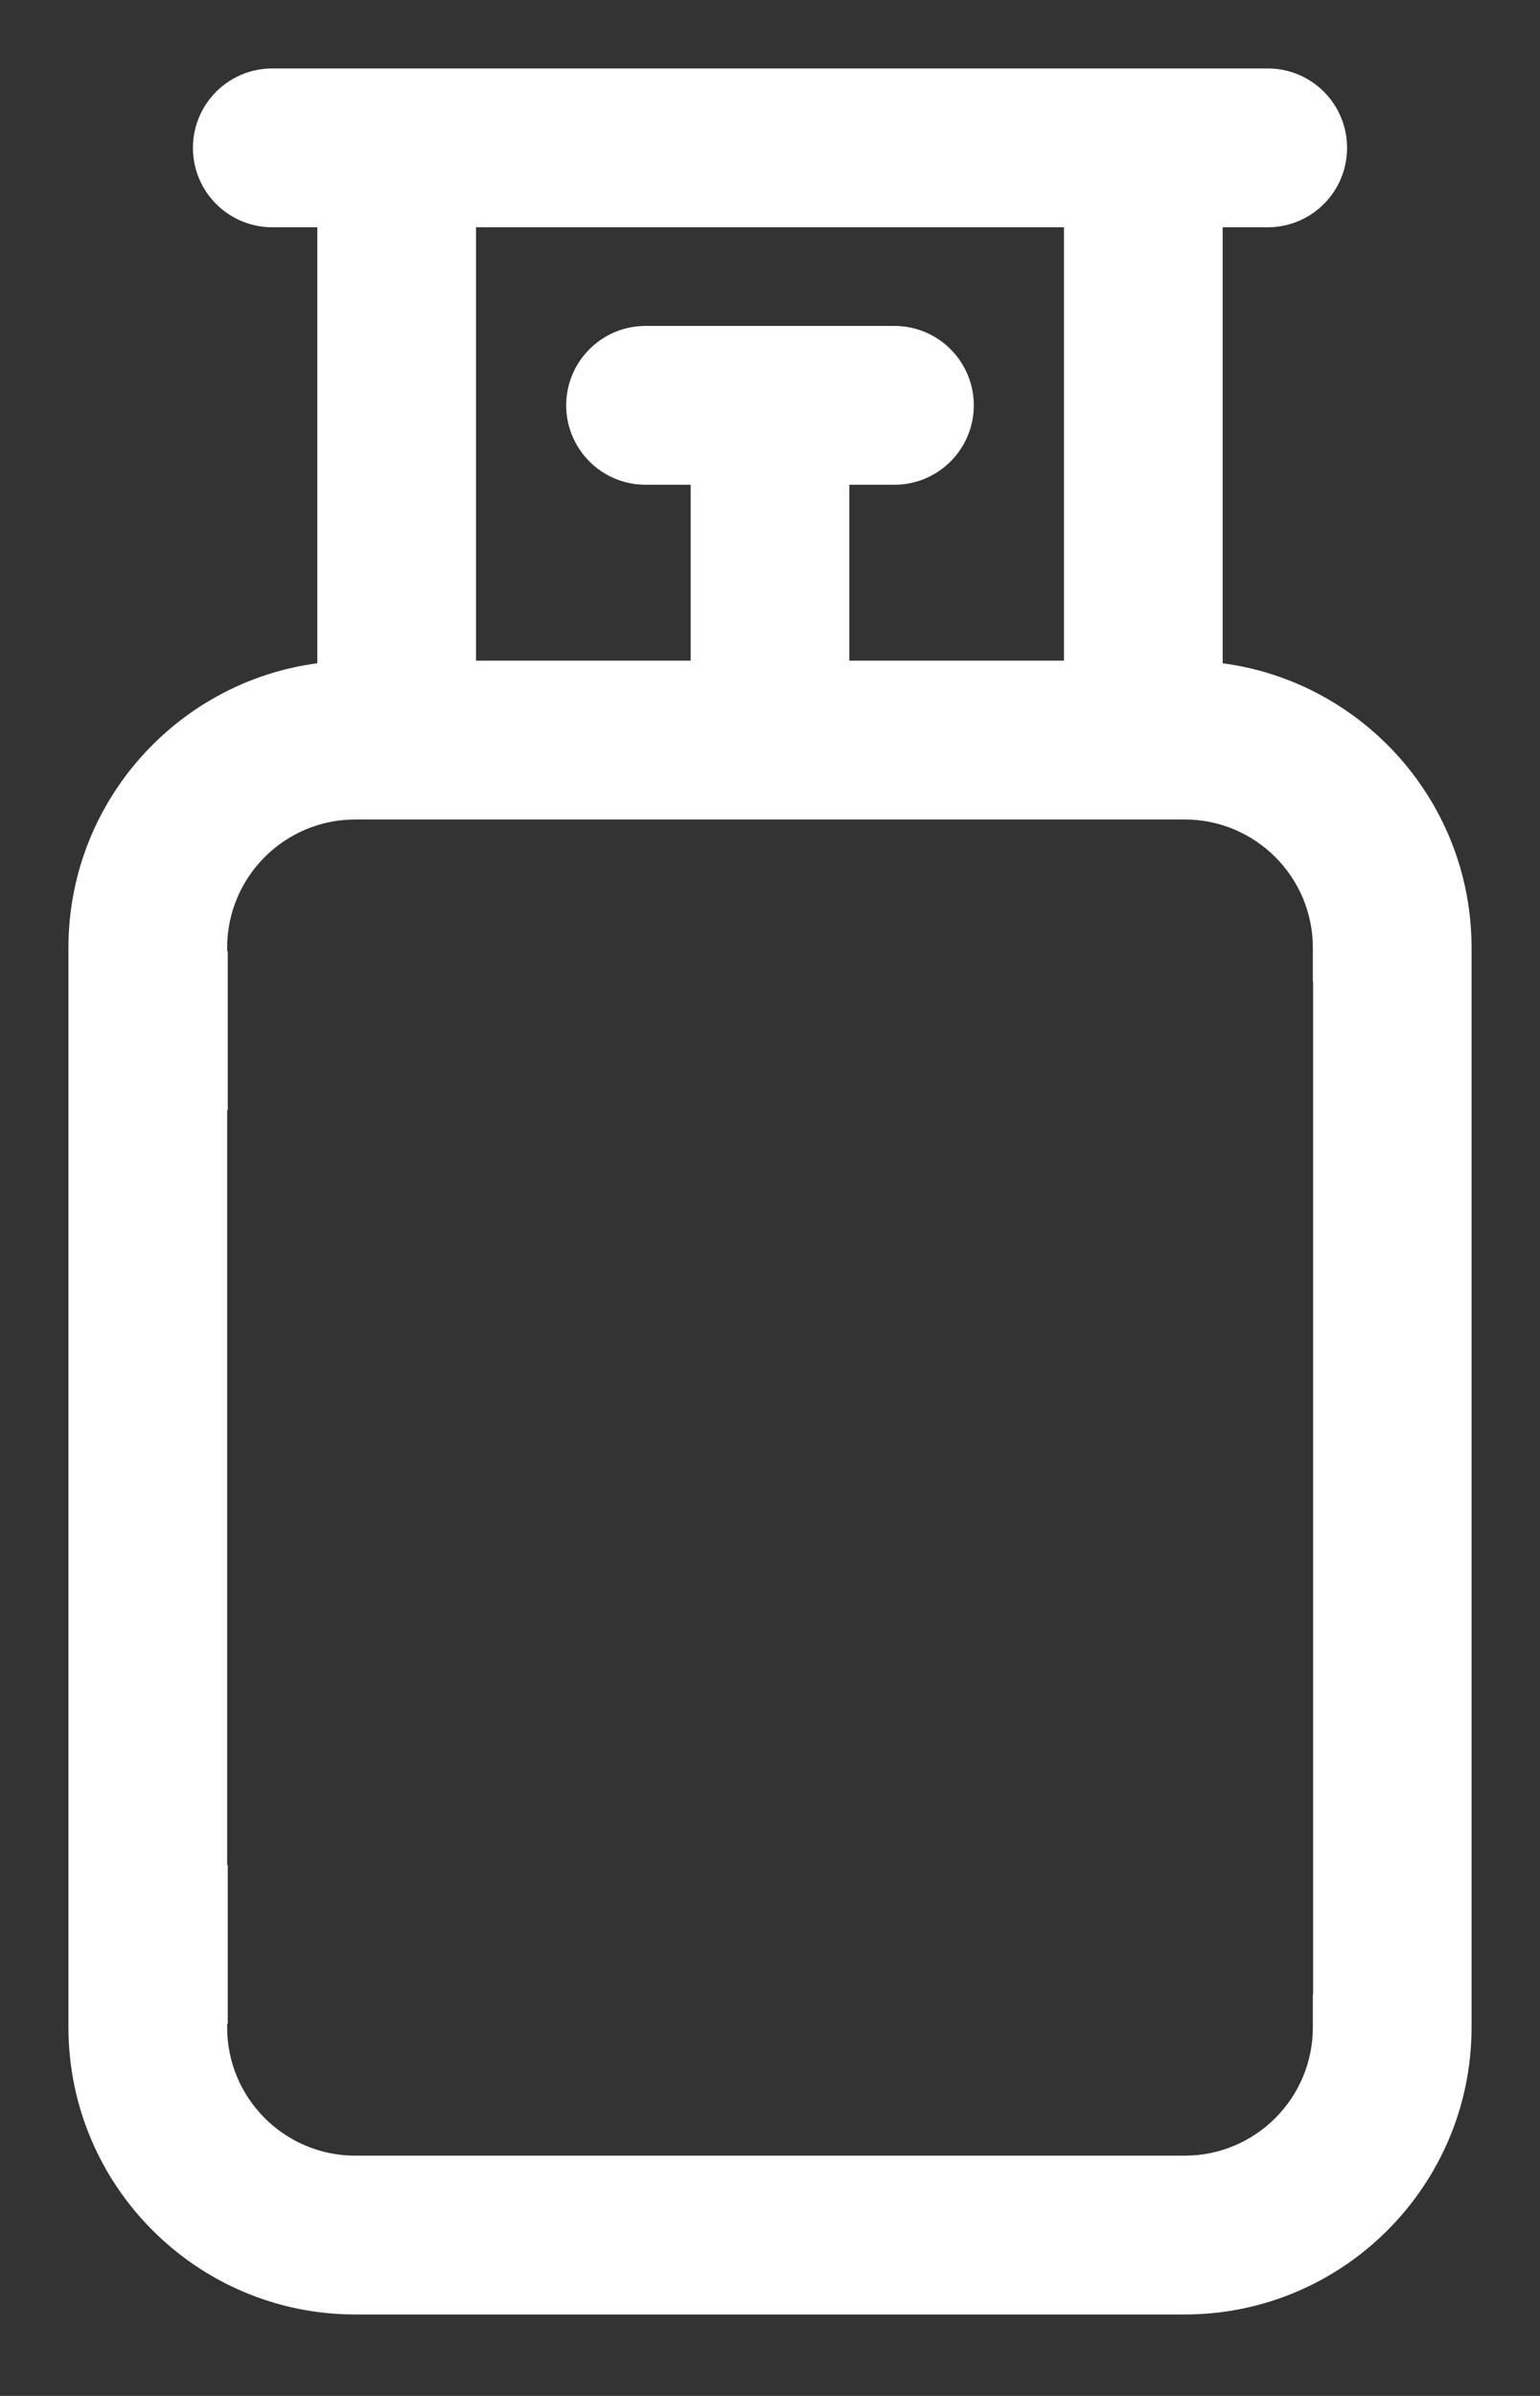 <svg width="18" height="28" viewBox="0 0 18 28" fill="none" xmlns="http://www.w3.org/2000/svg">
<rect x="0" y="0" width="18" height="28" fill="#333333" stroke="none"/>
<mask id="path-1-outside-1" maskUnits="userSpaceOnUse" x="0" y="0" width="18" height="28" fill="black">
<rect fill="white" width="18" height="28"/>
<path fill-rule="evenodd" clip-rule="evenodd" d="M14.091 2.456V7.931C15.716 8.055 17 9.418 17 11.075V23.693C17 25.433 15.586 26.848 13.848 26.848H4.152C2.414 26.848 1 25.433 1 23.693V11.075C1 9.418 2.284 8.055 3.909 7.931V2.456H3.182C2.78 2.456 2.455 2.13 2.455 1.728C2.455 1.326 2.78 1 3.182 1H14.818C15.22 1 15.546 1.326 15.546 1.728C15.546 2.13 15.22 2.456 14.818 2.456H14.091ZM12.636 2.456H5.364V7.921H8.273V5.465H7.545C7.144 5.465 6.818 5.139 6.818 4.737C6.818 4.335 7.144 4.009 7.545 4.009H10.454C10.856 4.009 11.182 4.335 11.182 4.737C11.182 5.139 10.856 5.465 10.454 5.465H9.727V7.921H12.636V2.456ZM13.848 25.392C14.784 25.392 15.546 24.63 15.546 23.693V23.51H15.548V11.271H15.546V11.075C15.546 10.139 14.784 9.377 13.848 9.377H4.152C3.216 9.377 2.455 10.139 2.455 11.075V11.318H2.462V12.774H2.455V21.995H2.462V23.451H2.455V23.693C2.455 24.63 3.216 25.392 4.152 25.392H13.848Z"/>
</mask>
<path fill-rule="evenodd" clip-rule="evenodd" d="M14.091 2.456V7.931C15.716 8.055 17 9.418 17 11.075V23.693C17 25.433 15.586 26.848 13.848 26.848H4.152C2.414 26.848 1 25.433 1 23.693V11.075C1 9.418 2.284 8.055 3.909 7.931V2.456H3.182C2.78 2.456 2.455 2.13 2.455 1.728C2.455 1.326 2.78 1 3.182 1H14.818C15.22 1 15.546 1.326 15.546 1.728C15.546 2.13 15.22 2.456 14.818 2.456H14.091ZM12.636 2.456H5.364V7.921H8.273V5.465H7.545C7.144 5.465 6.818 5.139 6.818 4.737C6.818 4.335 7.144 4.009 7.545 4.009H10.454C10.856 4.009 11.182 4.335 11.182 4.737C11.182 5.139 10.856 5.465 10.454 5.465H9.727V7.921H12.636V2.456ZM13.848 25.392C14.784 25.392 15.546 24.63 15.546 23.693V23.51H15.548V11.271H15.546V11.075C15.546 10.139 14.784 9.377 13.848 9.377H4.152C3.216 9.377 2.455 10.139 2.455 11.075V11.318H2.462V12.774H2.455V21.995H2.462V23.451H2.455V23.693C2.455 24.63 3.216 25.392 4.152 25.392H13.848Z" fill="white"/>
<path d="M14.091 7.931H13.891V8.116L14.076 8.13L14.091 7.931ZM14.091 2.456V2.256H13.891V2.456H14.091ZM3.909 7.931L3.924 8.13L4.109 8.116V7.931H3.909ZM3.909 2.456H4.109V2.256H3.909V2.456ZM5.364 2.456V2.256H5.164V2.456H5.364ZM12.636 2.456H12.836V2.256H12.636V2.456ZM5.364 7.921H5.164V8.121H5.364V7.921ZM8.273 7.921V8.121H8.473V7.921H8.273ZM8.273 5.465H8.473V5.265H8.273V5.465ZM9.727 5.465V5.265H9.527V5.465H9.727ZM9.727 7.921H9.527V8.121H9.727V7.921ZM12.636 7.921V8.121H12.836V7.921H12.636ZM15.546 23.51V23.31H15.345V23.51H15.546ZM15.548 23.51V23.71H15.748V23.51H15.548ZM15.548 11.271H15.748V11.072H15.548V11.271ZM15.546 11.271H15.345V11.472H15.546V11.271ZM2.455 11.318H2.255V11.518H2.455V11.318ZM2.462 11.318H2.662V11.118H2.462V11.318ZM2.462 12.774V12.974H2.662V12.774H2.462ZM2.455 12.774V12.574H2.255V12.774H2.455ZM2.455 21.995H2.255V22.195H2.455V21.995ZM2.462 21.995H2.662V21.795H2.462V21.995ZM2.462 23.451V23.651H2.662V23.451H2.462ZM2.455 23.451V23.25H2.255V23.451H2.455ZM14.291 7.931V2.456H13.891V7.931H14.291ZM17.2 11.075C17.2 9.312 15.834 7.864 14.106 7.732L14.076 8.13C15.597 8.247 16.8 9.523 16.8 11.075H17.2ZM17.2 23.693V11.075H16.8V23.693H17.2ZM13.848 27.048C15.697 27.048 17.2 25.543 17.2 23.693H16.8C16.8 25.322 15.476 26.648 13.848 26.648V27.048ZM4.152 27.048H13.848V26.648H4.152V27.048ZM0.8 23.693C0.8 25.543 2.303 27.048 4.152 27.048V26.648C2.524 26.648 1.2 25.322 1.2 23.693H0.8ZM0.8 11.075V23.693H1.2V11.075H0.8ZM3.894 7.732C2.166 7.864 0.8 9.312 0.8 11.075H1.2C1.2 9.523 2.403 8.247 3.924 8.13L3.894 7.732ZM3.709 2.456V7.931H4.109V2.456H3.709ZM3.182 2.656H3.909V2.256H3.182V2.656ZM2.255 1.728C2.255 2.24 2.67 2.656 3.182 2.656V2.256C2.891 2.256 2.655 2.02 2.655 1.728H2.255ZM3.182 0.8C2.67 0.8 2.255 1.216 2.255 1.728H2.655C2.655 1.436 2.891 1.2 3.182 1.2V0.8ZM14.818 0.8H3.182V1.2H14.818V0.8ZM15.745 1.728C15.745 1.216 15.331 0.8 14.818 0.8V1.2C15.109 1.2 15.345 1.436 15.345 1.728H15.745ZM14.818 2.656C15.331 2.656 15.745 2.24 15.745 1.728H15.345C15.345 2.02 15.109 2.256 14.818 2.256V2.656ZM14.091 2.656H14.818V2.256H14.091V2.656ZM5.364 2.656H12.636V2.256H5.364V2.656ZM5.564 7.921V2.456H5.164V7.921H5.564ZM8.273 7.721H5.364V8.121H8.273V7.721ZM8.073 5.465V7.921H8.473V5.465H8.073ZM7.545 5.665H8.273V5.265H7.545V5.665ZM6.618 4.737C6.618 5.249 7.033 5.665 7.545 5.665V5.265C7.254 5.265 7.018 5.029 7.018 4.737H6.618ZM7.545 3.809C7.033 3.809 6.618 4.225 6.618 4.737H7.018C7.018 4.445 7.254 4.209 7.545 4.209V3.809ZM10.454 3.809H7.545V4.209H10.454V3.809ZM11.382 4.737C11.382 4.225 10.967 3.809 10.454 3.809V4.209C10.746 4.209 10.982 4.445 10.982 4.737H11.382ZM10.454 5.665C10.967 5.665 11.382 5.249 11.382 4.737H10.982C10.982 5.029 10.746 5.265 10.454 5.265V5.665ZM9.727 5.665H10.454V5.265H9.727V5.665ZM9.927 7.921V5.465H9.527V7.921H9.927ZM12.636 7.721H9.727V8.121H12.636V7.721ZM12.436 2.456V7.921H12.836V2.456H12.436ZM15.345 23.693C15.345 24.52 14.674 25.192 13.848 25.192V25.592C14.895 25.592 15.745 24.74 15.745 23.693H15.345ZM15.345 23.51V23.693H15.745V23.51H15.345ZM15.548 23.31H15.546V23.71H15.548V23.31ZM15.348 11.271V23.51H15.748V11.271H15.348ZM15.546 11.472H15.548V11.072H15.546V11.472ZM15.345 11.075V11.271H15.745V11.075H15.345ZM13.848 9.577C14.674 9.577 15.345 10.249 15.345 11.075H15.745C15.745 10.028 14.895 9.177 13.848 9.177V9.577ZM4.152 9.577H13.848V9.177H4.152V9.577ZM2.655 11.075C2.655 10.249 3.326 9.577 4.152 9.577V9.177C3.105 9.177 2.255 10.028 2.255 11.075H2.655ZM2.655 11.318V11.075H2.255V11.318H2.655ZM2.462 11.118H2.455V11.518H2.462V11.118ZM2.662 12.774V11.318H2.262V12.774H2.662ZM2.455 12.974H2.462V12.574H2.455V12.974ZM2.655 21.995V12.774H2.255V21.995H2.655ZM2.462 21.795H2.455V22.195H2.462V21.795ZM2.662 23.451V21.995H2.262V23.451H2.662ZM2.455 23.651H2.462V23.25H2.455V23.651ZM2.655 23.693V23.451H2.255V23.693H2.655ZM4.152 25.192C3.326 25.192 2.655 24.52 2.655 23.693H2.255C2.255 24.74 3.105 25.592 4.152 25.592V25.192ZM13.848 25.192H4.152V25.592H13.848V25.192Z" fill="white" mask="url(#path-1-outside-1)"/>
</svg>
